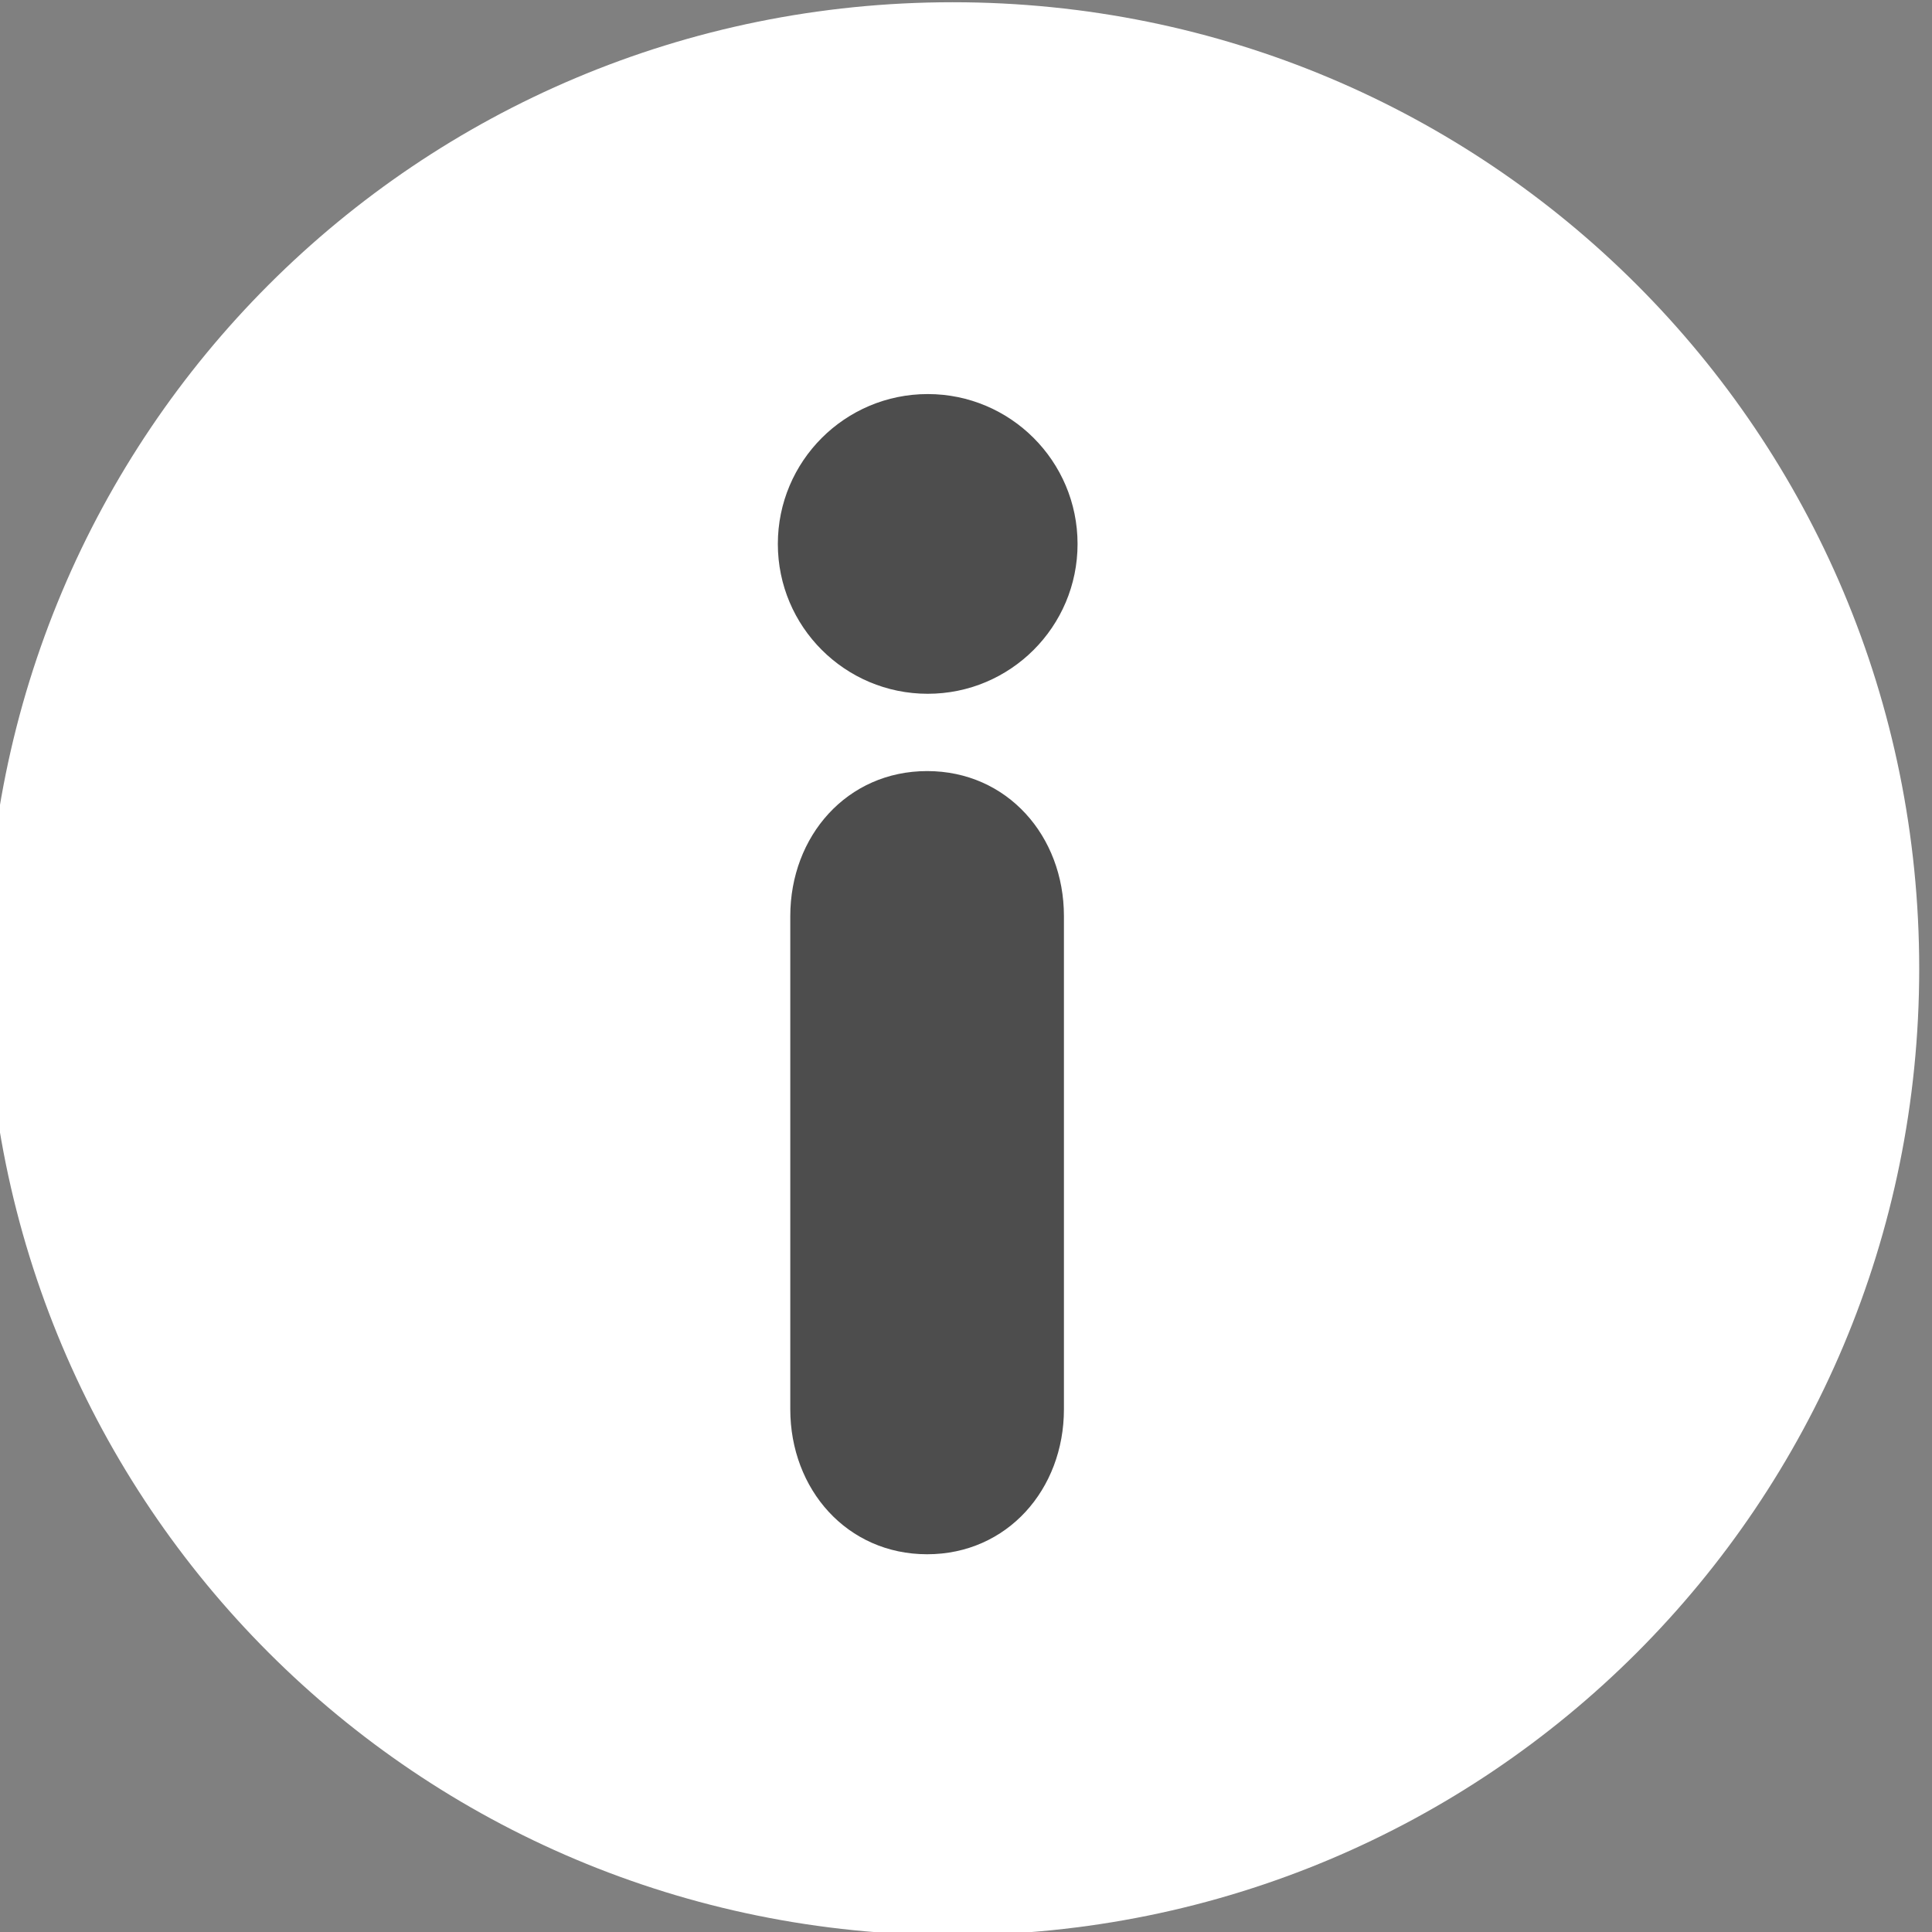 <?xml version="1.0" encoding="UTF-8" standalone="no"?>
<!-- Created with Inkscape (http://www.inkscape.org/) -->

<svg
   xmlns:osb="http://www.openswatchbook.org/uri/2009/osb"
   xmlns:dc="http://purl.org/dc/elements/1.1/"
   xmlns:cc="http://creativecommons.org/ns#"
   xmlns:rdf="http://www.w3.org/1999/02/22-rdf-syntax-ns#"
   xmlns:svg="http://www.w3.org/2000/svg"
   xmlns="http://www.w3.org/2000/svg"
   xmlns:sodipodi="http://sodipodi.sourceforge.net/DTD/sodipodi-0.dtd"
   xmlns:inkscape="http://www.inkscape.org/namespaces/inkscape"
   width="16"
   height="16"
   id="svg2"
   version="1.1"
   inkscape:version="0.91 r13725"
   viewBox="0 0 16 16"
   sodipodi:docname="text-x-readme.svg">
  <rect x="0" y="0" width="16" height="16" fill="#808080" stroke="none"/>
  <defs
     id="defs4">
    <linearGradient
       osb:paint="gradient"
       id="linearGradient4207">
      <stop
         id="stop3371"
         offset="0"
         style="stop-color:#3498db;stop-opacity:1;" />
      <stop
         id="stop3373"
         offset="1"
         style="stop-color:#3498db;stop-opacity:0;" />
    </linearGradient>
  </defs>
  <sodipodi:namedview
     id="base"
     pagecolor="#9c9c9c"
     bordercolor="#666666"
     borderopacity="1.0"
     inkscape:pageopacity="0"
     inkscape:pageshadow="2"
     inkscape:zoom="11.2"
     inkscape:cx="-26.003767"
     inkscape:cy="9.5157576"
     inkscape:document-units="px"
     inkscape:current-layer="layer1-1"
     showgrid="false"
     inkscape:showpageshadow="false"
     borderlayer="true"
     inkscape:window-width="1366"
     inkscape:window-height="633"
     inkscape:window-x="0"
     inkscape:window-y="33"
     inkscape:window-maximized="1"
     units="px"
     inkscape:snap-bbox="true"
     inkscape:object-nodes="true"
     showguides="false">
    <inkscape:grid
       type="xygrid"
       id="grid4101" />
    <sodipodi:guide
       position="2,14"
       orientation="12,0"
       id="guide4071" />
    <sodipodi:guide
       position="2,2"
       orientation="0,12"
       id="guide4073" />
    <sodipodi:guide
       position="14,2"
       orientation="-12,0"
       id="guide4075" />
    <sodipodi:guide
       position="14,14"
       orientation="0,-12"
       id="guide4077" />
  </sodipodi:namedview>
  <g
     inkscape:label="Capa 1"
     inkscape:groupmode="layer"
     id="layer1"
     transform="translate(0,-1036.362)">
    <g
       transform="translate(-412.883,512.004)"
       id="layer1-4"
       inkscape:label="Capa 1">
      <g
         style="fill:#ffffff;fill-opacity:1"
         inkscape:label="Capa 1"
         id="layer1-7"
         transform="translate(392.571,-514.564)" />
      <g
         transform="translate(341.797,500.252)"
         id="g4240">
        <rect
           style="opacity:1;fill:#ffffff;fill-opacity:0.41;stroke:none"
           id="rect4236-8"
           width="44"
           height="1"
           x="10"
           y="3" />
        <g
           transform="translate(-392.988,-511.278)"
           id="layer1-1"
           inkscape:label="Capa 1"
           inkscape:transform-center-x="5.4653607"
           inkscape:transform-center-y="-9.4924686">
          <g
             transform="translate(0.42,0.035)"
             inkscape:label="Capa 1"
             id="layer1-3">
            <g
               transform="matrix(1.333,0,0,1.333,-62.308,-165.981)"
               id="layer1-96"
               inkscape:label="Capa 1">
              <g
                 style="fill:#ffffff;fill-opacity:1"
                 inkscape:label="Capa 1"
                 id="layer1-7-3"
                 transform="translate(392.571,-514.564)" />
              <g
                 transform="translate(341.797,500.252)"
                 id="g4240-3">
                <g
                   transform="translate(-392.988,-511.278)"
                   id="layer1-1-4"
                   inkscape:label="Capa 1"
                   inkscape:transform-center-x="5.4653607"
                   inkscape:transform-center-y="-9.4924686">
                  <g
                     style="stroke:#1f2a47;stroke-opacity:1"
                     transform="translate(0.42,0.035)"
                     inkscape:label="Capa 1"
                     id="layer1-3-7">
                    <g
                       style="stroke:none;stroke-opacity:1"
                       transform="matrix(0.545,0,0,0.545,192.899,250.56)"
                       id="layer1-0"
                       inkscape:label="Capa 1"
                       inkscape:transform-center-x="2.9811082"
                       inkscape:transform-center-y="-5.1777073">
                      <g
                         style="stroke:none"
                         transform="translate(0.42,0.035)"
                         inkscape:label="Capa 1"
                         id="layer1-3-4">
                        <g
                           style="fill:#0c3e6a;fill-opacity:1;stroke:none"
                           transform="matrix(1.449,0,0,1.449,-154.302,-241.538)"
                           inkscape:label="Capa 1"
                           id="layer1-9">
                          <g
                             transform="translate(-200.82,5.278)"
                             id="layer1-1-8"
                             inkscape:label="Capa 1"
                             style="fill:#0c3e6a;fill-opacity:1;stroke:none">
                            <g
                               transform="matrix(1.418,0,0,1.418,380.376,540.643)"
                               id="g4184"
                               style="fill:#0c3e6a;fill-opacity:1;stroke:none">
                              <g
                                 style="fill:#0c3e6a;fill-opacity:1;stroke:none"
                                 id="g4144" />
                              <g
                                 id="g4148"
                                 style="fill:#0c3e6a;fill-opacity:1;stroke:none" />
                              <g
                                 id="g4150"
                                 style="fill:#0c3e6a;fill-opacity:1;stroke:none" />
                              <g
                                 id="g4152"
                                 style="fill:#0c3e6a;fill-opacity:1;stroke:none" />
                              <g
                                 id="g4154"
                                 style="fill:#0c3e6a;fill-opacity:1;stroke:none" />
                              <g
                                 id="g4156"
                                 style="fill:#0c3e6a;fill-opacity:1;stroke:none" />
                              <g
                                 id="g4158"
                                 style="fill:#0c3e6a;fill-opacity:1;stroke:none" />
                              <g
                                 id="g4160"
                                 style="fill:#0c3e6a;fill-opacity:1;stroke:none" />
                              <g
                                 id="g4162"
                                 style="fill:#0c3e6a;fill-opacity:1;stroke:none" />
                              <g
                                 id="g4164"
                                 style="fill:#0c3e6a;fill-opacity:1;stroke:none" />
                              <g
                                 id="g4166"
                                 style="fill:#0c3e6a;fill-opacity:1;stroke:none" />
                              <g
                                 id="g4168"
                                 style="fill:#0c3e6a;fill-opacity:1;stroke:none" />
                              <g
                                 id="g4170"
                                 style="fill:#0c3e6a;fill-opacity:1;stroke:none" />
                              <g
                                 id="g4172"
                                 style="fill:#0c3e6a;fill-opacity:1;stroke:none" />
                              <g
                                 id="g4174"
                                 style="fill:#0c3e6a;fill-opacity:1;stroke:none" />
                              <g
                                 id="g4176"
                                 style="fill:#0c3e6a;fill-opacity:1;stroke:none" />
                            </g>
                          </g>
                        </g>
                      </g>
                    </g>
                    <g
                       id="g4186-1"
                       transform="translate(431.561,513.457)">
                      <g
                         style="font-style:normal;font-weight:normal;font-size:9.37px;line-height:125%;font-family:sans-serif;letter-spacing:0px;word-spacing:0px;fill:#ffffff;fill-opacity:1;stroke:none;stroke-width:1px;stroke-linecap:butt;stroke-linejoin:miter;stroke-opacity:1"
                         id="text4161"
                         transform="matrix(0.82,0,0,0.82,-4.834,10.722)">
                        <g
                           transform="matrix(0.518,0,0,0.518,-192.494,-260.695)"
                           id="layer1-18"
                           inkscape:label="Capa 1"
                           inkscape:transform-center-x="2.3201708"
                           inkscape:transform-center-y="-4.0297623"
                           style="font-style:normal;font-weight:normal;font-size:9.37px;line-height:125%;font-family:sans-serif;letter-spacing:0px;word-spacing:0px;fill:#ffffff;fill-opacity:1;stroke:none;stroke-width:1px;stroke-linecap:butt;stroke-linejoin:miter;stroke-opacity:1">
                          <g
                             transform="translate(0.42,0.035)"
                             inkscape:label="Capa 1"
                             id="layer1-3-9-4">
                            <g
                               transform="matrix(1.767,0,0,1.767,409.511,-1292.214)"
                               id="layer1-8-7"
                               inkscape:label="Capa 1"
                               style="font-style:normal;font-weight:normal;font-size:9.37px;line-height:125%;font-family:sans-serif;letter-spacing:0px;word-spacing:0px;opacity:1;fill:#0c3e6a;fill-opacity:1;stroke:none;stroke-width:1px;stroke-linecap:butt;stroke-linejoin:miter;stroke-opacity:1">
                              <path
                                 sodipodi:nodetypes="sssss"
                                 inkscape:connector-curvature="0"
                                 id="rect4129"
                                 transform="translate(0,1030.362)"
                                 d="m 11,3 c -4.432,0 -8,3.568 -8,8 0,4.432 3.568,8 8,8 4.432,0 8,-3.568 8,-8 0,-4.432 -3.568,-8 -8,-8 z"
                                 style="opacity:1;fill:#ffffff;fill-opacity:1;stroke:none;stroke-width:0.3;stroke-miterlimit:4;stroke-dasharray:none;stroke-opacity:1" />
                              <g
                                 style="fill:#1da0f6;fill-opacity:1;stroke:none;stroke-width:0.3;stroke-miterlimit:4;stroke-dasharray:none;stroke-opacity:1"
                                 inkscape:label="Capa 1"
                                 id="layer1-7-5-3"
                                 transform="translate(-345.382,495.382)">
                                <g
                                   transform="matrix(0.309,0,0,0.309,99.33,486.1)"
                                   id="layer1-9-1"
                                   inkscape:label="Layer 1"
                                   style="fill:#1da0f6;fill-opacity:1;stroke:none;stroke-width:0.97;stroke-miterlimit:4;stroke-dasharray:none;stroke-opacity:1">
                                <g
                                   style="fill:#1da0f6;fill-opacity:1;stroke:none;stroke-width:0.796;stroke-miterlimit:4;stroke-dasharray:none;stroke-opacity:1"
                                   transform="matrix(1.219,0,0,1.219,779.293,166.41)"
                                   id="g5257">
                                <g
                                   style="fill:#1da0f6;fill-opacity:1;stroke:none;stroke-width:0.916;stroke-miterlimit:4;stroke-dasharray:none;stroke-opacity:1"
                                   transform="matrix(0.868,0,0,0.868,22.891,3.379)"
                                   id="g5211">
                                <g
                                   style="fill:#1da0f6;fill-opacity:1;stroke:none;stroke-width:0.916;stroke-miterlimit:4;stroke-dasharray:none;stroke-opacity:1"
                                   id="g5213">
                                <path
                                   style="fill:#4d4d4d;fill-opacity:1;stroke:none;stroke-width:0.916;stroke-miterlimit:4;stroke-dasharray:none;stroke-opacity:1"
                                   inkscape:connector-curvature="0"
                                   d="m 22.683,16.977 c -2.028,0 -3.465,1.646 -3.465,3.672 l 0,12.485 c 0,2.028 1.437,3.671 3.465,3.671 2.027,0 3.463,-1.643 3.463,-3.671 l 0,-12.485 c 0,-2.028 -1.436,-3.672 -3.463,-3.672 z"
                                   id="path5215" />
                                <path
                                   style="fill:#4d4d4d;fill-opacity:1;stroke:none;stroke-width:0.916;stroke-miterlimit:4;stroke-dasharray:none;stroke-opacity:1"
                                   inkscape:connector-curvature="0"
                                   d="m 22.698,7.432 c -2.095,0 -3.795,1.699 -3.795,3.795 0,2.095 1.7,3.793 3.795,3.793 2.093,0 3.793,-1.698 3.793,-3.793 0,-2.096 -1.7,-3.795 -3.793,-3.795 z"
                                   id="path5217" />
                                </g>
                                </g>
                                <g
                                   style="fill:#1da0f6;fill-opacity:1;stroke:none;stroke-width:0.796;stroke-miterlimit:4;stroke-dasharray:none;stroke-opacity:1"
                                   id="g5221" />
                                <g
                                   style="fill:#1da0f6;fill-opacity:1;stroke:none;stroke-width:0.796;stroke-miterlimit:4;stroke-dasharray:none;stroke-opacity:1"
                                   id="g5223" />
                                <g
                                   style="fill:#1da0f6;fill-opacity:1;stroke:none;stroke-width:0.796;stroke-miterlimit:4;stroke-dasharray:none;stroke-opacity:1"
                                   id="g5225" />
                                <g
                                   style="fill:#1da0f6;fill-opacity:1;stroke:none;stroke-width:0.796;stroke-miterlimit:4;stroke-dasharray:none;stroke-opacity:1"
                                   id="g5227" />
                                <g
                                   style="fill:#1da0f6;fill-opacity:1;stroke:none;stroke-width:0.796;stroke-miterlimit:4;stroke-dasharray:none;stroke-opacity:1"
                                   id="g5229" />
                                <g
                                   style="fill:#1da0f6;fill-opacity:1;stroke:none;stroke-width:0.796;stroke-miterlimit:4;stroke-dasharray:none;stroke-opacity:1"
                                   id="g5231" />
                                <g
                                   style="fill:#1da0f6;fill-opacity:1;stroke:none;stroke-width:0.796;stroke-miterlimit:4;stroke-dasharray:none;stroke-opacity:1"
                                   id="g5233" />
                                <g
                                   style="fill:#1da0f6;fill-opacity:1;stroke:none;stroke-width:0.796;stroke-miterlimit:4;stroke-dasharray:none;stroke-opacity:1"
                                   id="g5235" />
                                <g
                                   style="fill:#1da0f6;fill-opacity:1;stroke:none;stroke-width:0.796;stroke-miterlimit:4;stroke-dasharray:none;stroke-opacity:1"
                                   id="g5237" />
                                <g
                                   style="fill:#1da0f6;fill-opacity:1;stroke:none;stroke-width:0.796;stroke-miterlimit:4;stroke-dasharray:none;stroke-opacity:1"
                                   id="g5239" />
                                <g
                                   style="fill:#1da0f6;fill-opacity:1;stroke:none;stroke-width:0.796;stroke-miterlimit:4;stroke-dasharray:none;stroke-opacity:1"
                                   id="g5241" />
                                <g
                                   style="fill:#1da0f6;fill-opacity:1;stroke:none;stroke-width:0.796;stroke-miterlimit:4;stroke-dasharray:none;stroke-opacity:1"
                                   id="g5243" />
                                <g
                                   style="fill:#1da0f6;fill-opacity:1;stroke:none;stroke-width:0.796;stroke-miterlimit:4;stroke-dasharray:none;stroke-opacity:1"
                                   id="g5245" />
                                <g
                                   style="fill:#1da0f6;fill-opacity:1;stroke:none;stroke-width:0.796;stroke-miterlimit:4;stroke-dasharray:none;stroke-opacity:1"
                                   id="g5247" />
                                <g
                                   style="fill:#1da0f6;fill-opacity:1;stroke:none;stroke-width:0.796;stroke-miterlimit:4;stroke-dasharray:none;stroke-opacity:1"
                                   id="g5249" />
                                </g>
                                </g>
                              </g>
                            </g>
                          </g>
                        </g>
                      </g>
                    </g>
                  </g>
                </g>
              </g>
            </g>
          </g>
        </g>
      </g>
    </g>
  </g>
</svg>
